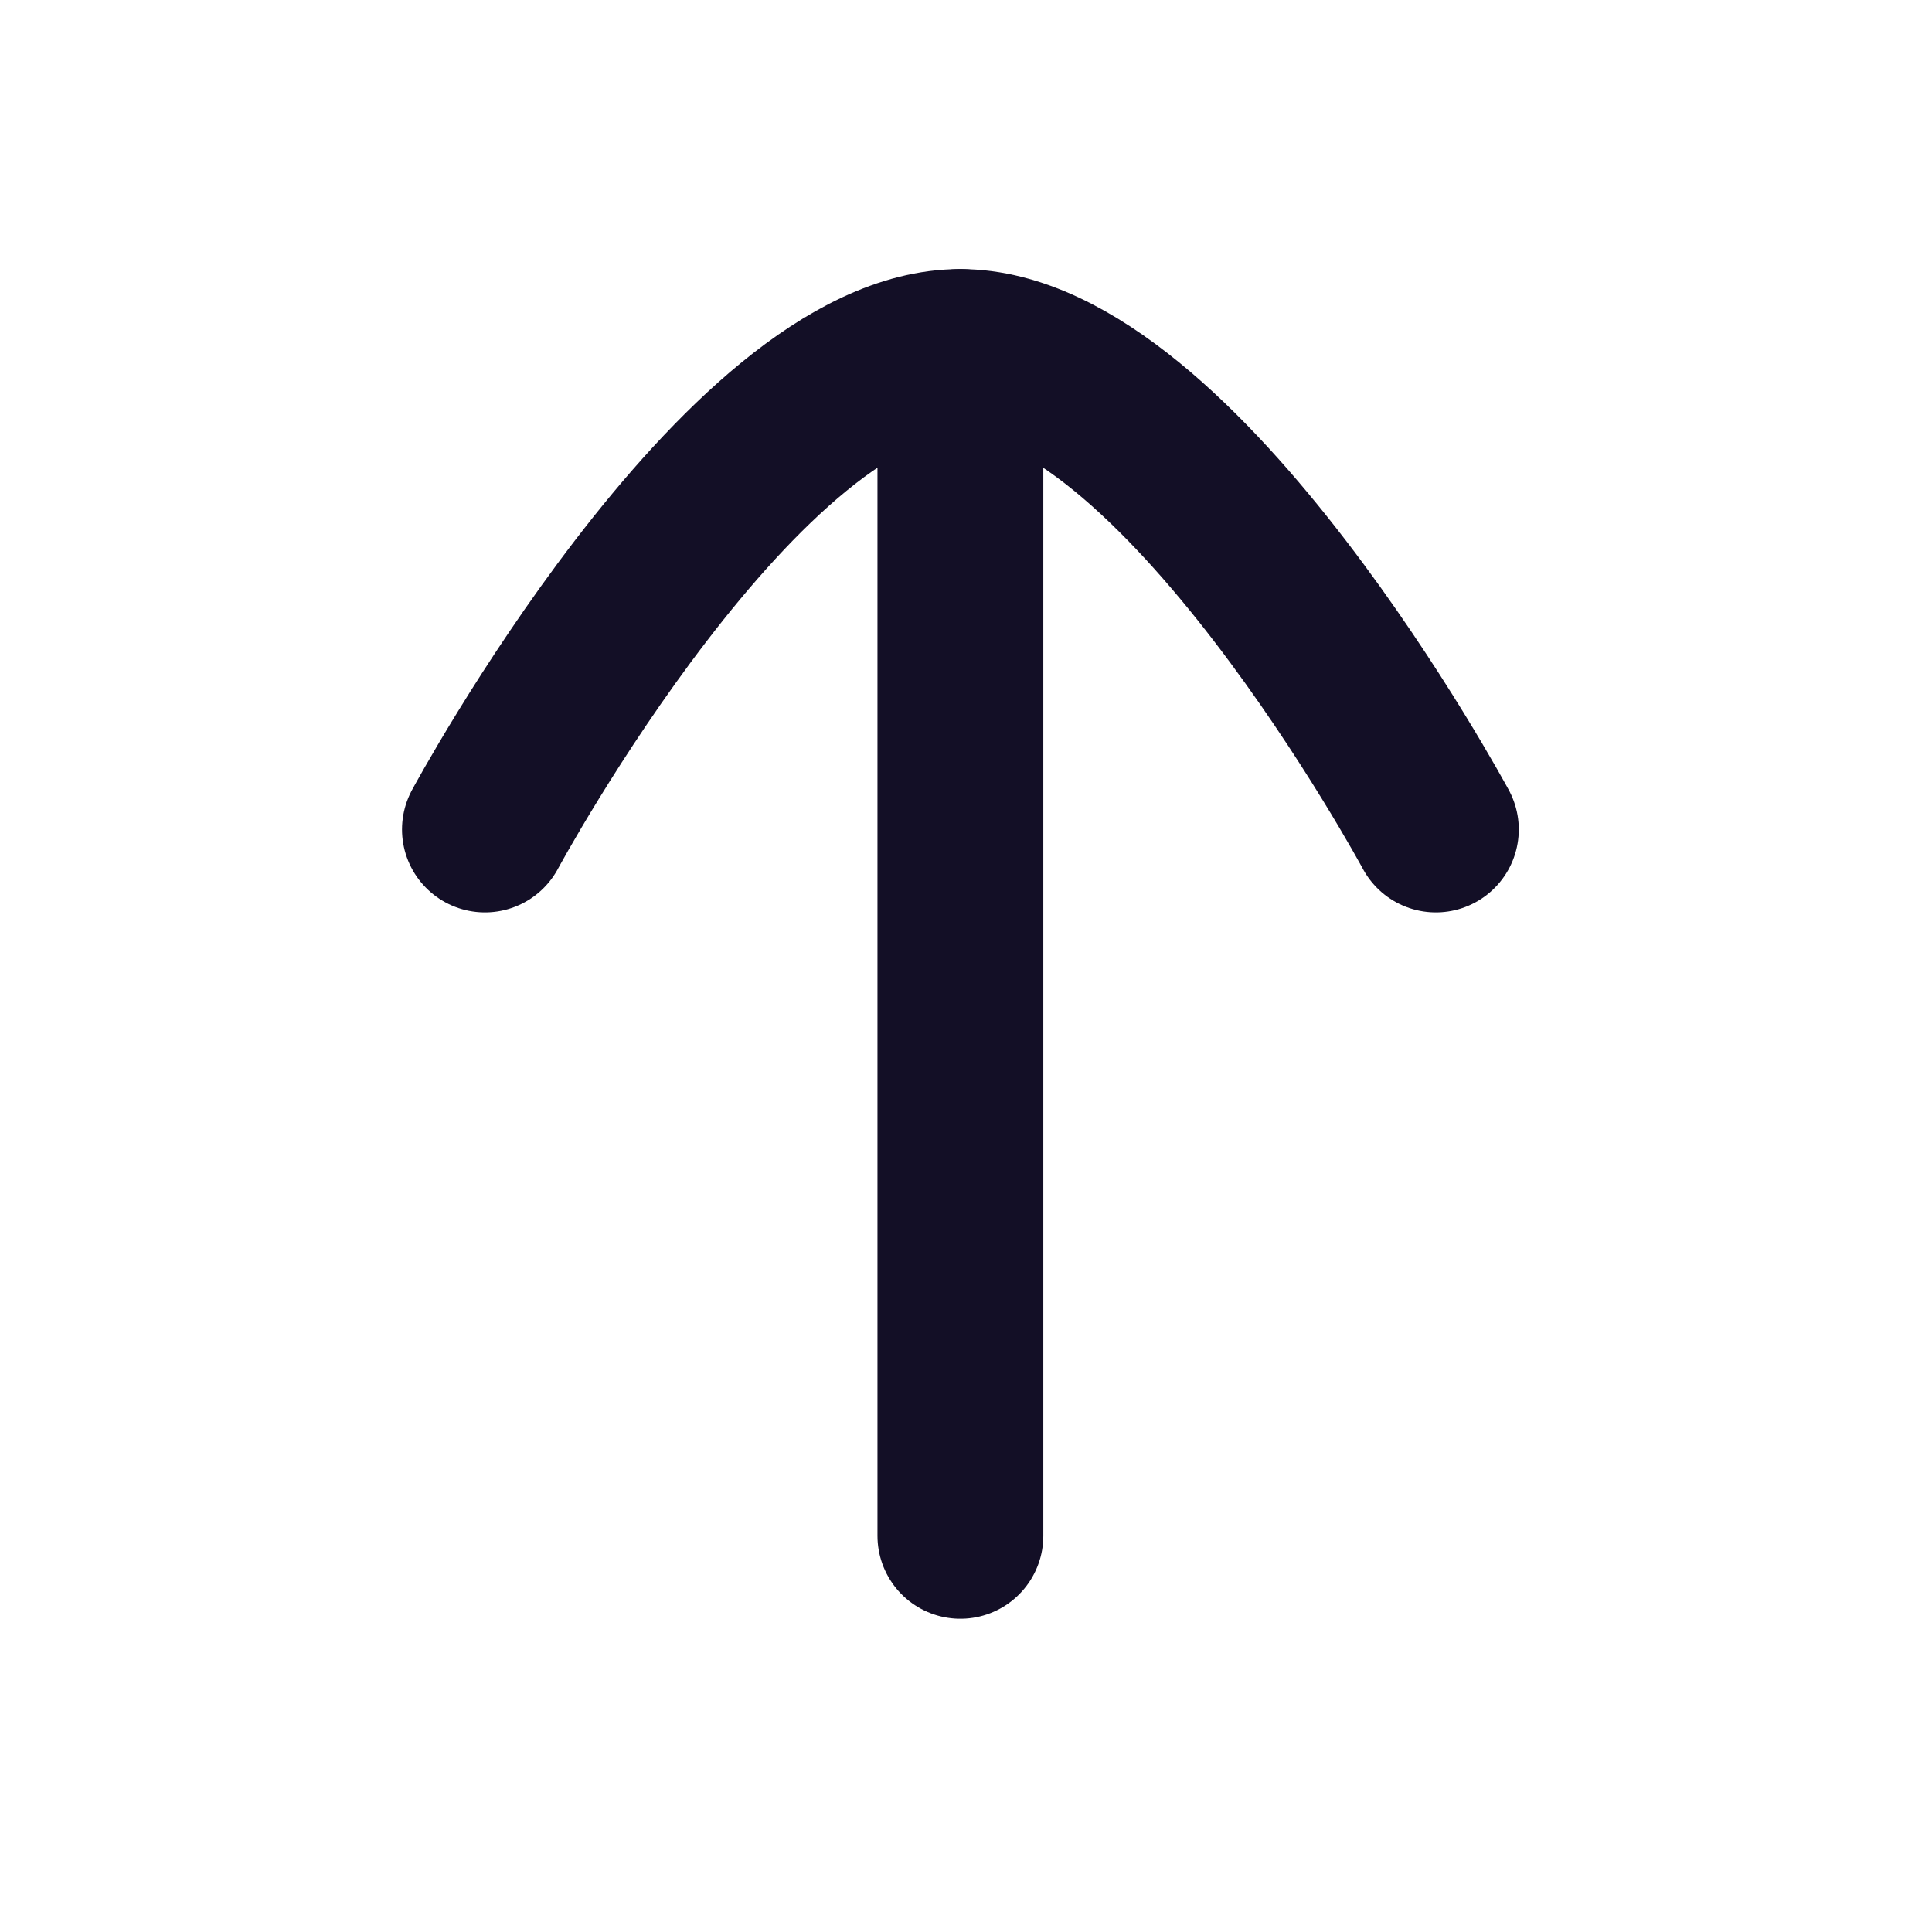 <svg width="51" height="51" viewBox="0 0 51 51" fill="none" xmlns="http://www.w3.org/2000/svg">
<path d="M25.352 9.292L25.352 40.542" stroke="#130F26" stroke-width="4.378" stroke-linecap="round" stroke-linejoin="round"/>
<path d="M12.801 21.896C12.801 21.896 19.595 9.292 25.349 9.292C31.108 9.292 37.903 21.896 37.903 21.896" stroke="#130F26" stroke-width="4.378" stroke-linecap="round" stroke-linejoin="round"/>
</svg>
